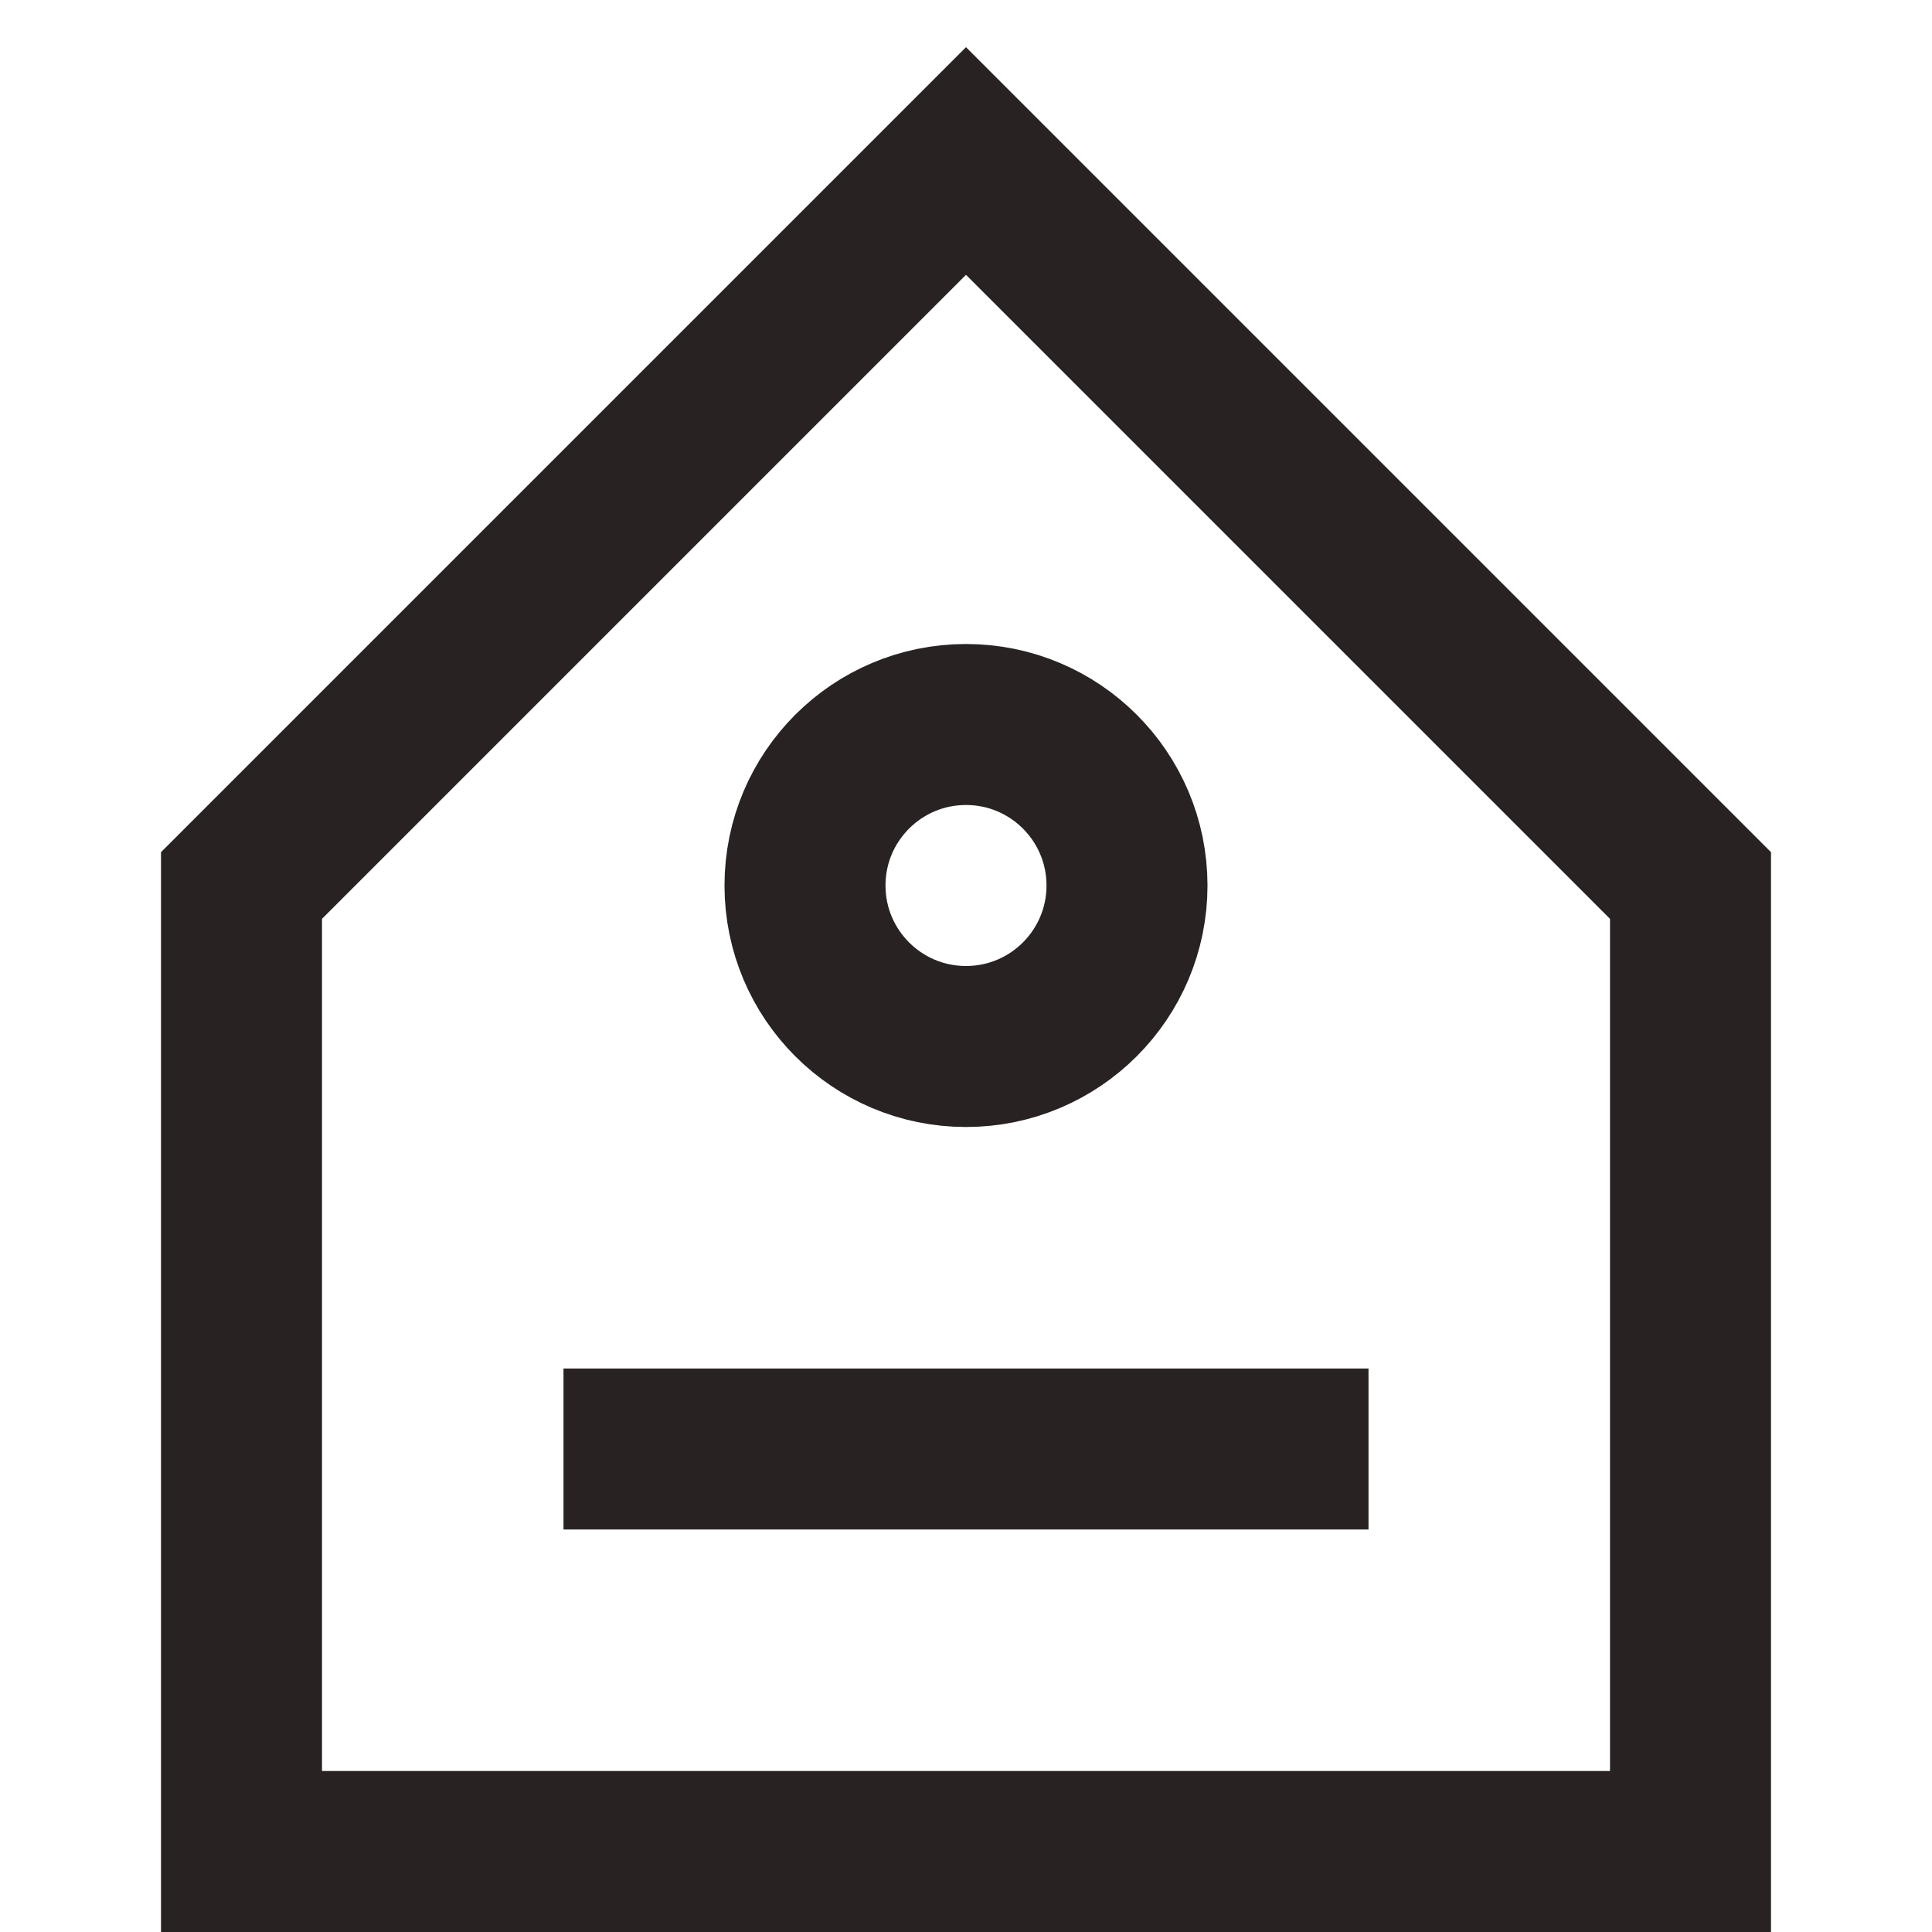 <svg xmlns="http://www.w3.org/2000/svg" viewBox="0 0 24 24"><title>shopping label</title><g class="nc-icon-wrapper" stroke-linecap="square" stroke-linejoin="miter" stroke-width="2" fill="#292222" stroke="#292222"><polygon fill="none" stroke="#292222" stroke-miterlimit="10" points="3,23 3,11 12,2 21,11 21,23 "/> <line data-color="color-2" fill="none" stroke-miterlimit="10" x1="8" y1="18" x2="16" y2="18"/> <circle data-color="color-2" fill="none" stroke-miterlimit="10" cx="12" cy="11" r="2"/></g></svg>